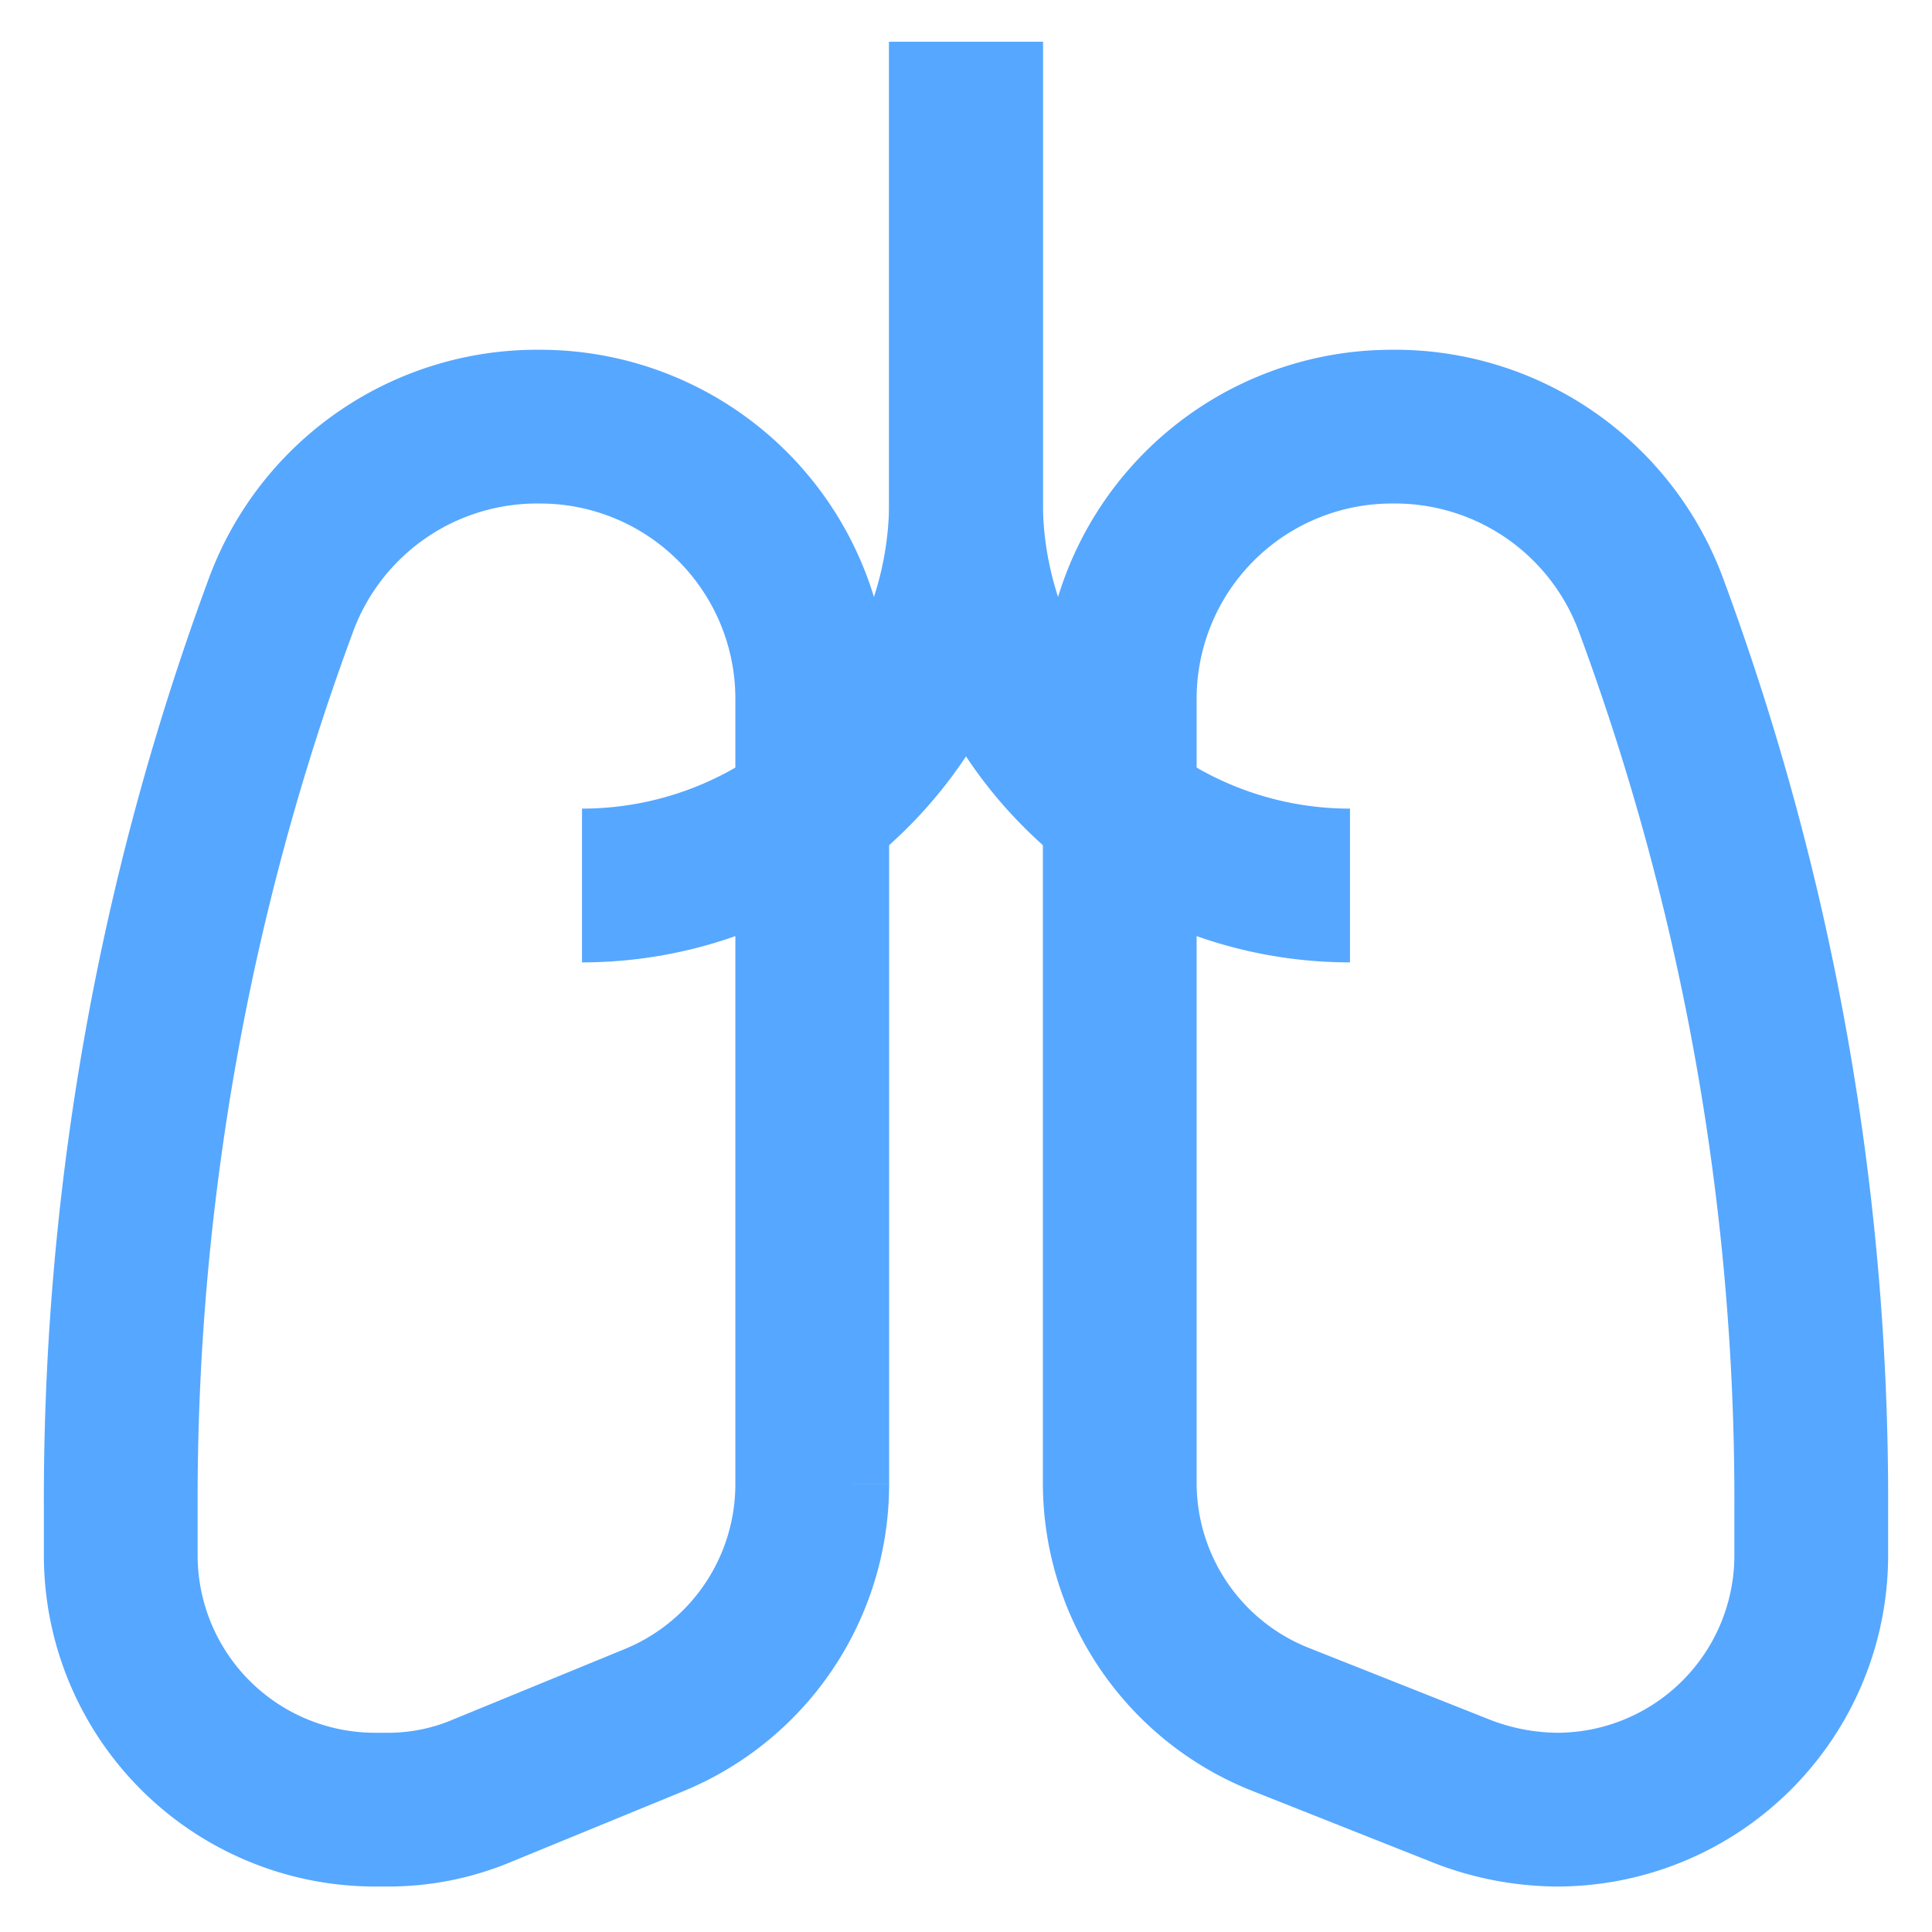 <svg viewBox="0 0 24.00 24.00" xmlns="http://www.w3.org/2000/svg" fill="" transform="rotate(0)" stroke=""><g id="SVGRepo_bgCarrier" stroke-width="0"></g><g id="SVGRepo_tracerCarrier" stroke-linecap="round" stroke-linejoin="round"></g><g id="SVGRepo_iconCarrier"> <defs> <style>.cls-1{fill:none;stroke:#56A7FF;stroke-miterlimit:10;stroke-width:1.91px;}</style> </defs> <g id="lungs"> <path class="cls-1" d="M8.12,21.37,6,22.24a3,3,0,0,1-1.19.24H4.66A3.16,3.16,0,0,1,1.5,19.32v-.58a32,32,0,0,1,2-11.25h0A3.39,3.39,0,0,1,6.71,5.3h0a3.38,3.38,0,0,1,3.38,3.38v9.76A3.17,3.17,0,0,1,8.12,21.37Z"></path> <path class="cls-1" d="M15.91,21.36l2.27.9a3.32,3.32,0,0,0,1.16.22h0a3.16,3.16,0,0,0,3.16-3.16v-.58a32,32,0,0,0-2-11.25h0A3.39,3.39,0,0,0,17.29,5.3h0a3.38,3.38,0,0,0-3.38,3.38v9.74A3.16,3.16,0,0,0,15.91,21.36Z"></path> <path class="cls-1" d="M7.23,11h0A4.77,4.77,0,0,0,12,6.25V.52"></path> <path class="cls-1" d="M16.77,11h0A4.77,4.77,0,0,1,12,6.25V.52"></path> </g> </g></svg>
